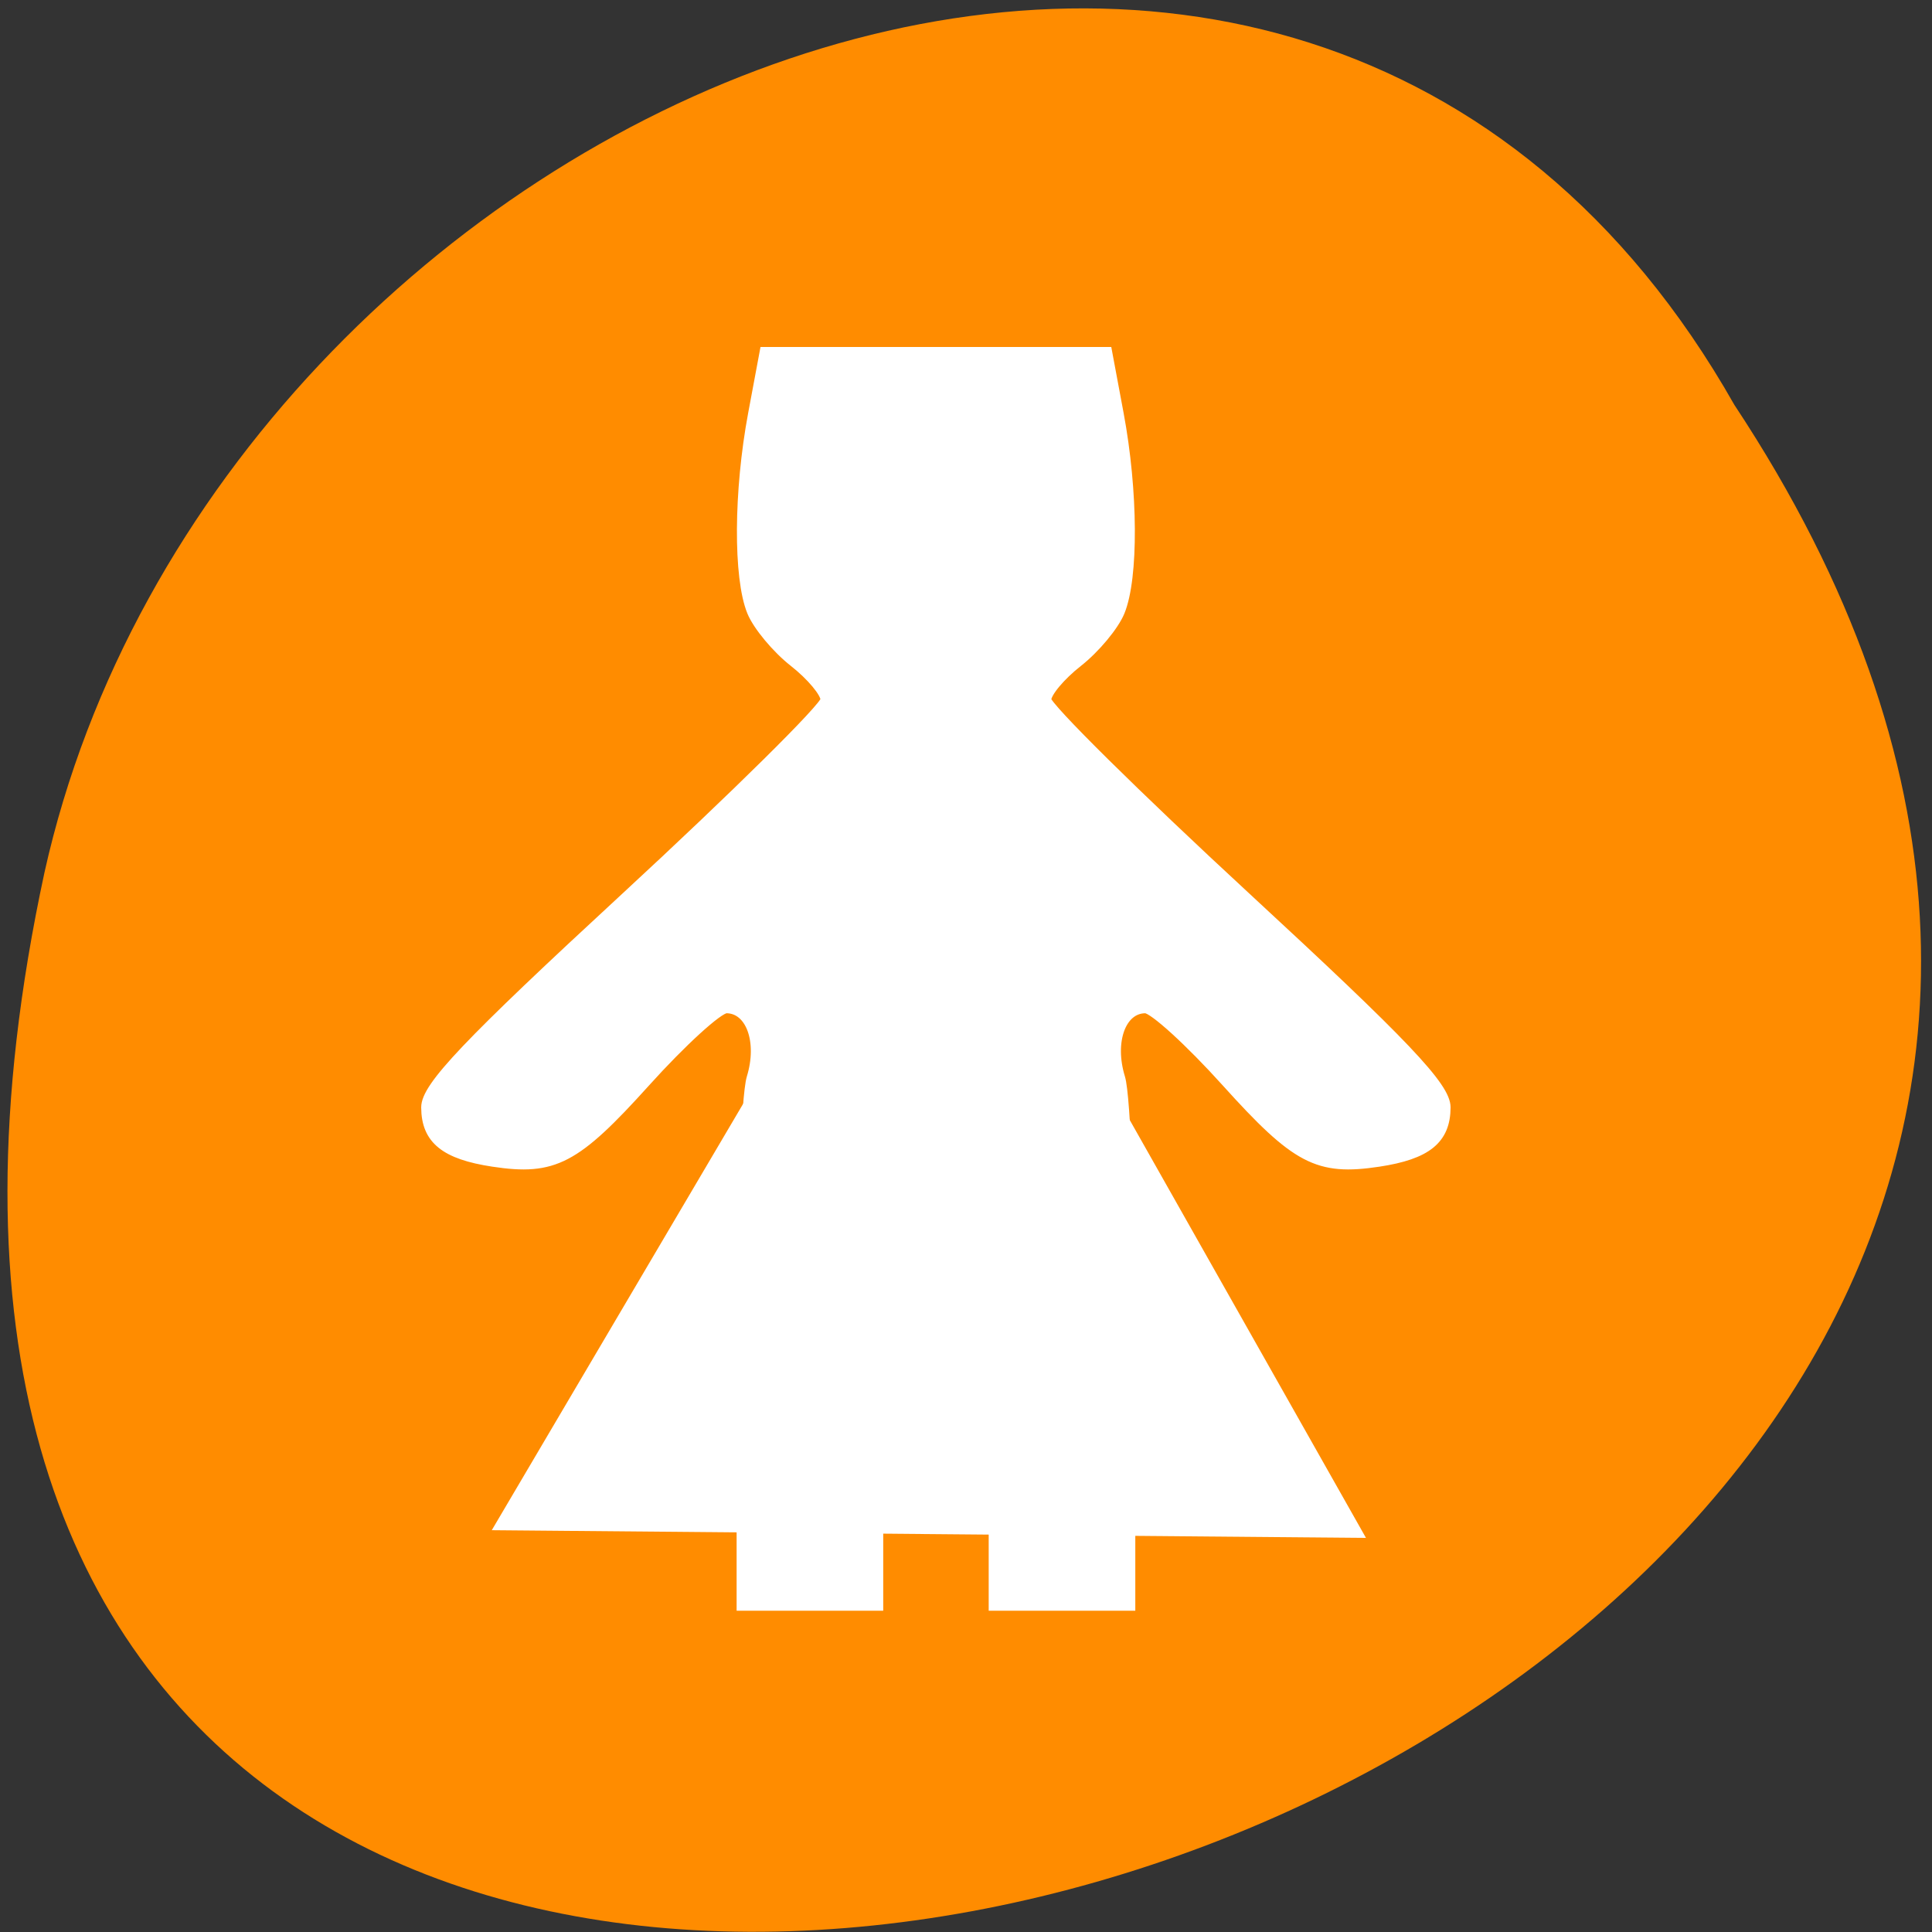 <svg xmlns="http://www.w3.org/2000/svg" viewBox="0 0 256 256"><rect x="0" y="0" width="256" height="256" fill="#333333" stroke="none"/><g transform="matrix(0.995 0 0 0.991 0.417 -787.5)" style="color:#000"><path d="m 230.55 848.79 c 127.37 193.34 -278.81 312.43 -225.04 62.49 22.915 -103.29 166.62 -165.98 225.04 -62.49 z" style="fill:#ff8c00"/><g style="fill:#fff"><path d="m 98.33 976.27 c 0 -18.19 0.609 -35.06 1.353 -37.491 1.492 -4.871 -0.12 -9.319 -3.377 -9.319 -1.059 0 -5.917 4.444 -10.794 9.876 -9.311 10.37 -12.174 11.874 -20.261 10.646 -6.404 -0.973 -8.89 -2.999 -8.907 -7.259 -0.011 -2.737 5.43 -8.489 26.583 -28.1 14.628 -13.565 26.596 -25.446 26.596 -26.403 0 -0.957 -1.889 -3.228 -4.198 -5.05 -2.309 -1.818 -4.827 -4.856 -5.596 -6.75 -1.84 -4.529 -1.777 -16.09 0.144 -26.411 l 1.543 -8.292 h 22.798 h 22.798 l 1.543 8.292 c 1.921 10.324 1.984 21.882 0.144 26.411 -0.769 1.894 -3.288 4.931 -5.596 6.75 -2.309 1.818 -4.198 4.089 -4.198 5.05 0 0.957 11.968 12.838 26.596 26.403 21.15 19.615 26.594 25.367 26.583 28.1 -0.017 4.26 -2.503 6.286 -8.907 7.259 -8.09 1.229 -10.95 -0.276 -20.261 -10.646 -4.877 -5.432 -9.734 -9.876 -10.794 -9.876 -3.258 0 -4.87 4.448 -3.377 9.319 0.744 2.428 1.353 19.299 1.353 37.491 v 33.08 h -9.09 h -9.09 v -12.527 c 0 -13.12 -1.043 -16.622 -5.638 -18.924 -2.261 -1.132 -3.422 -0.785 -6.264 1.875 -3.255 3.047 -3.488 4.144 -3.488 16.421 v 13.155 h -9.09 h -9.09 v -33.08 z" style="stroke:#fff;color:#000;stroke-width:1.344"/><path d="m 48.929 191.93 l 24.418 -52.54 l 24.418 -52.54 l 33.29 47.42 l 33.29 47.42 l -57.712 5.124 z" transform="matrix(1 0.098 -0.098 1.004 34.95 801.76)"/></g></g></svg>